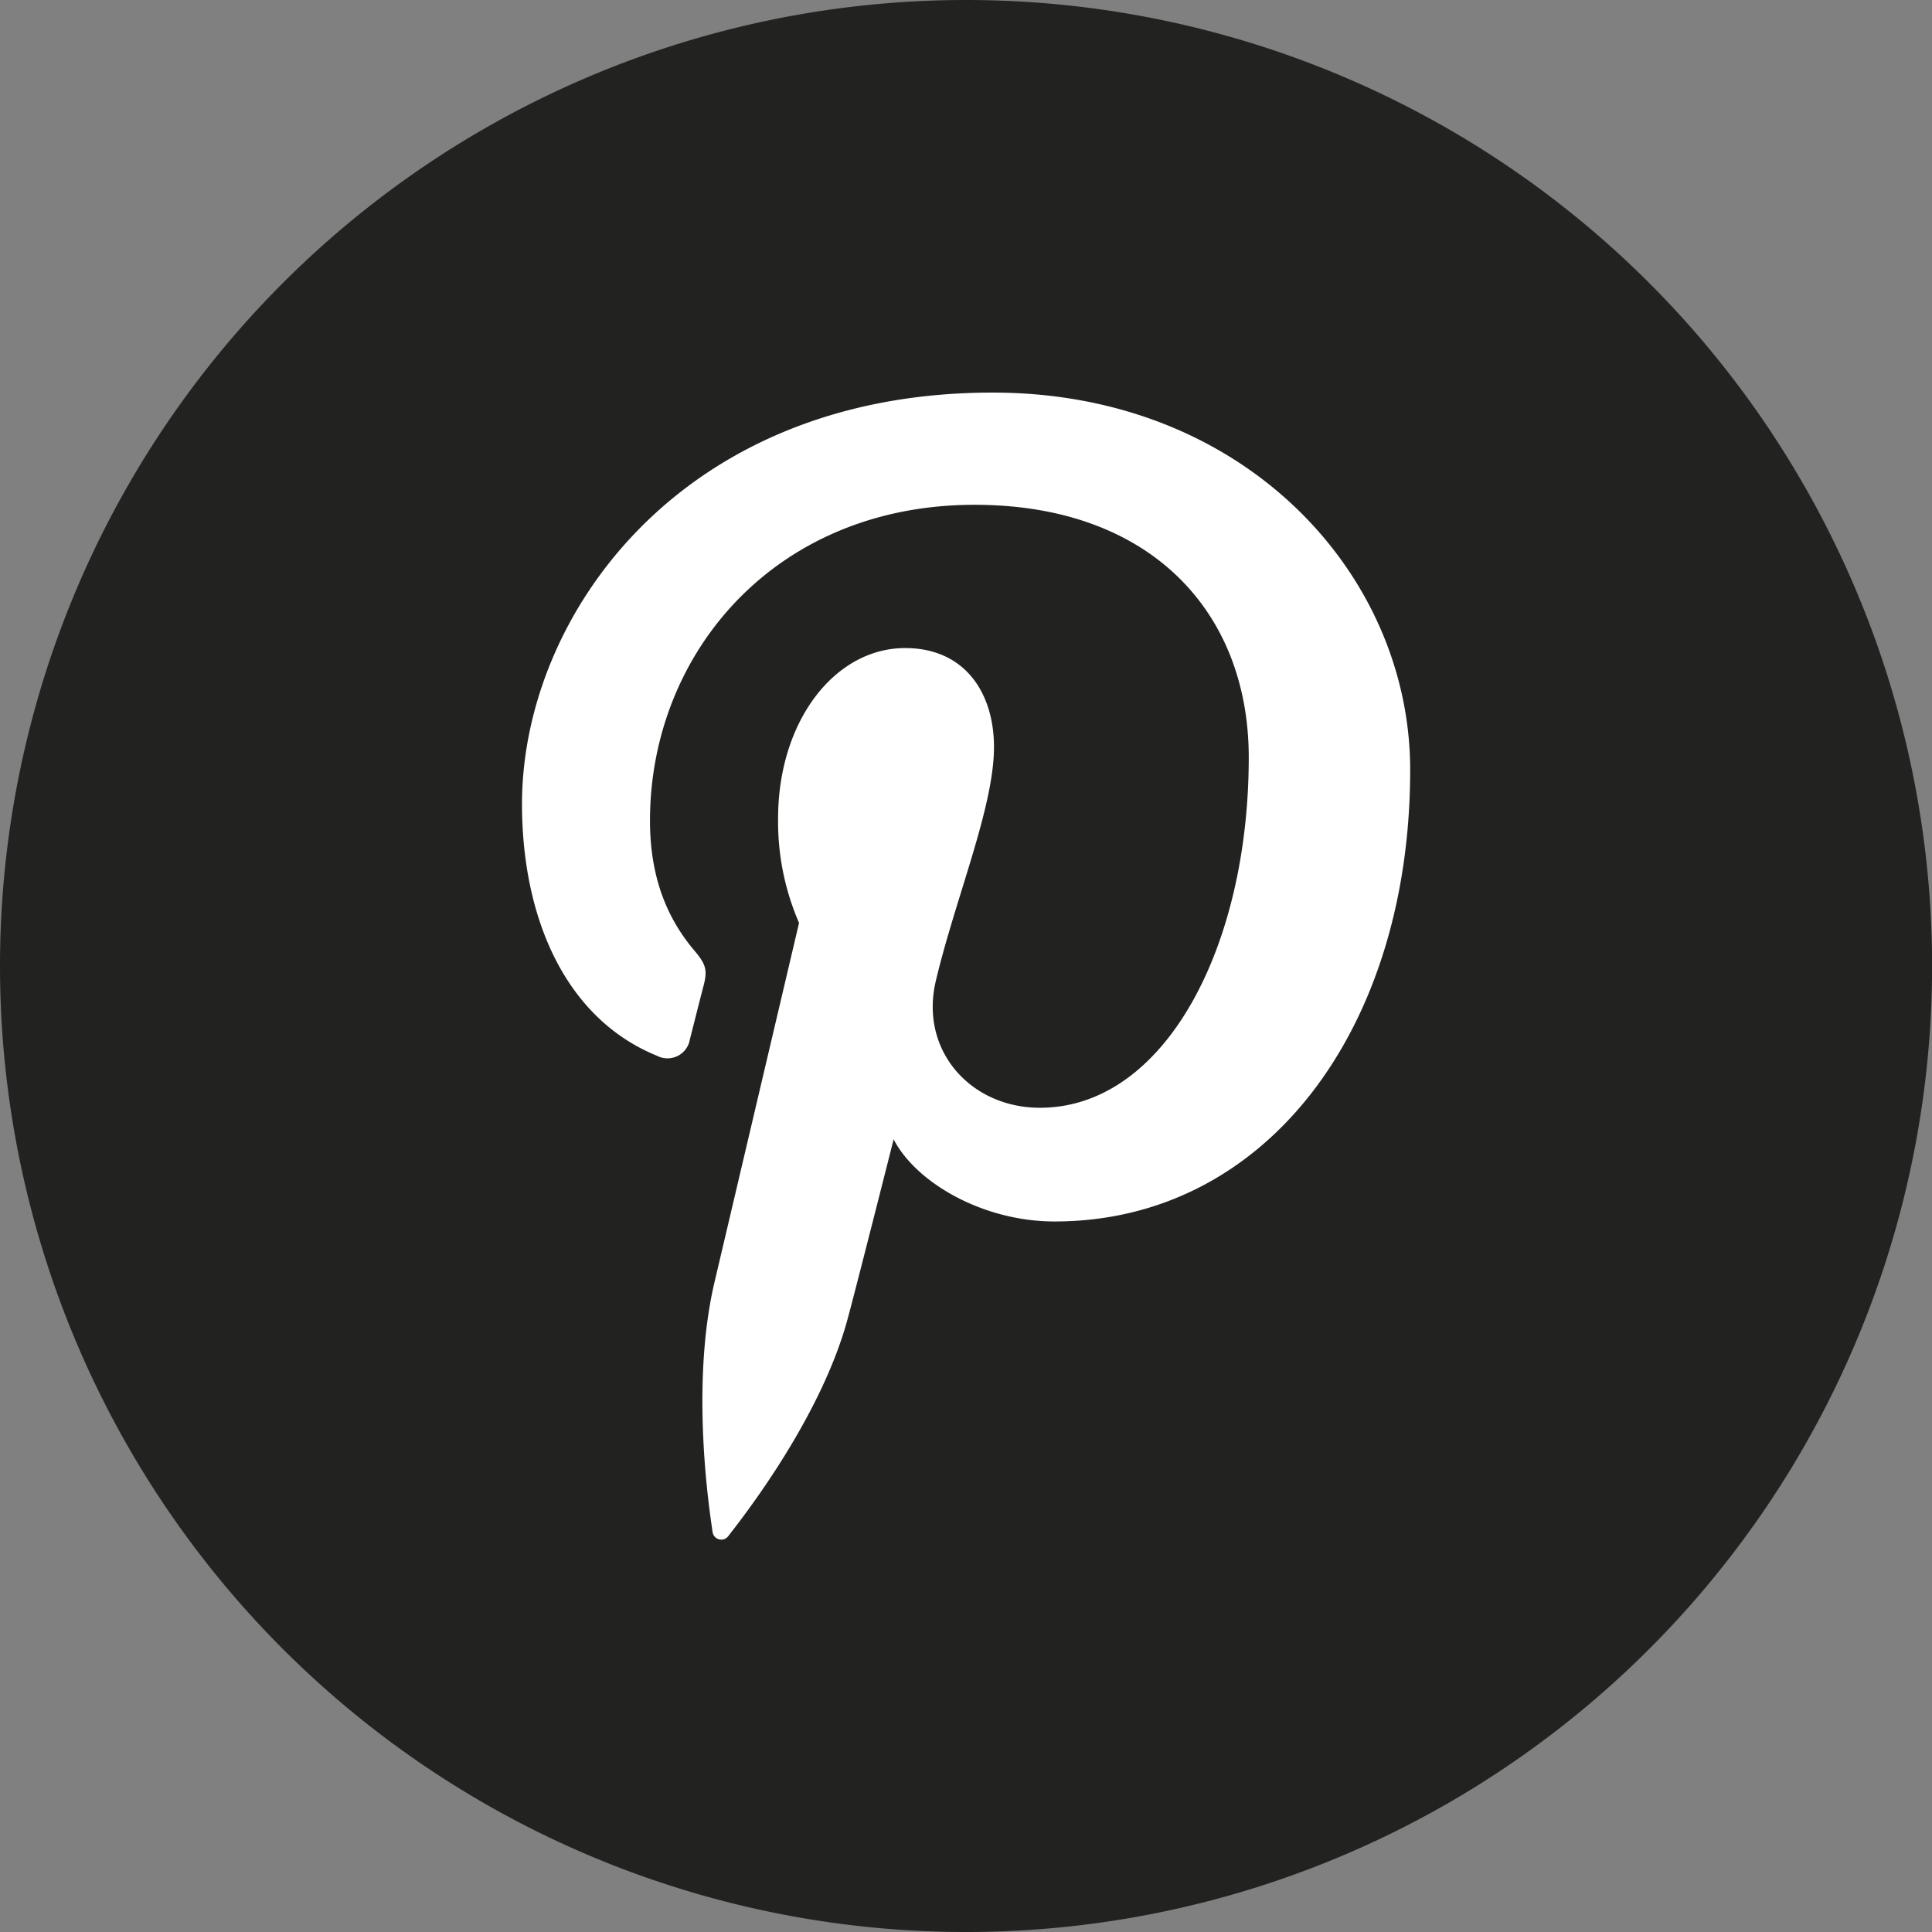<svg id="Layer_1" data-name="Layer 1" xmlns="http://www.w3.org/2000/svg" viewBox="0 0 220.22 220.22"><rect x="0" y="0" width="220.22" height="220.22" fill="#808080" stroke="none"/><defs><style>.cls-1{fill:#222221;}.cls-2{fill:#fff;}</style></defs><path class="cls-1" d="M113.39,223.5h0A110.11,110.11,0,0,1,3.27,113.39h0A110.11,110.11,0,0,1,113.39,3.28h0A110.11,110.11,0,0,1,223.5,113.39h0A110.11,110.11,0,0,1,113.39,223.5Z" transform="translate(-3.27 -3.28)"/><path class="cls-2" d="M78.15,123.62a2.59,2.59,0,0,0,3.76-1.88c.34-1.32,1.17-4.64,1.53-6,.51-1.89.31-2.54-1.08-4.18-3-3.57-5-8.2-5-14.74,0-19,14.2-36,37-36,20.17,0,31.25,12.33,31.25,28.79,0,21.66-9.58,39.94-23.81,39.94-7.86,0-13.74-6.5-11.86-14.46,2.26-9.52,6.63-19.79,6.63-26.66,0-6.15-3.3-11.28-10.13-11.28-8,0-14.48,8.31-14.48,19.44a29,29,0,0,0,2.39,11.89L84.72,149.4c-2.87,12.15-.43,27-.22,28.55a1,1,0,0,0,1.78.43c.74-1,10.31-12.78,13.56-24.59.92-3.34,5.29-20.64,5.29-20.64,2.61,5,10.24,9.36,18.34,9.36,24.16,0,40.54-22,40.54-51.48,0-22.28-18.87-43-47.56-43C80.76,48,62.77,73.59,62.77,94.92,62.77,107.84,67.66,119.34,78.15,123.62Z" transform="translate(-3.27 -3.28)"/></svg>